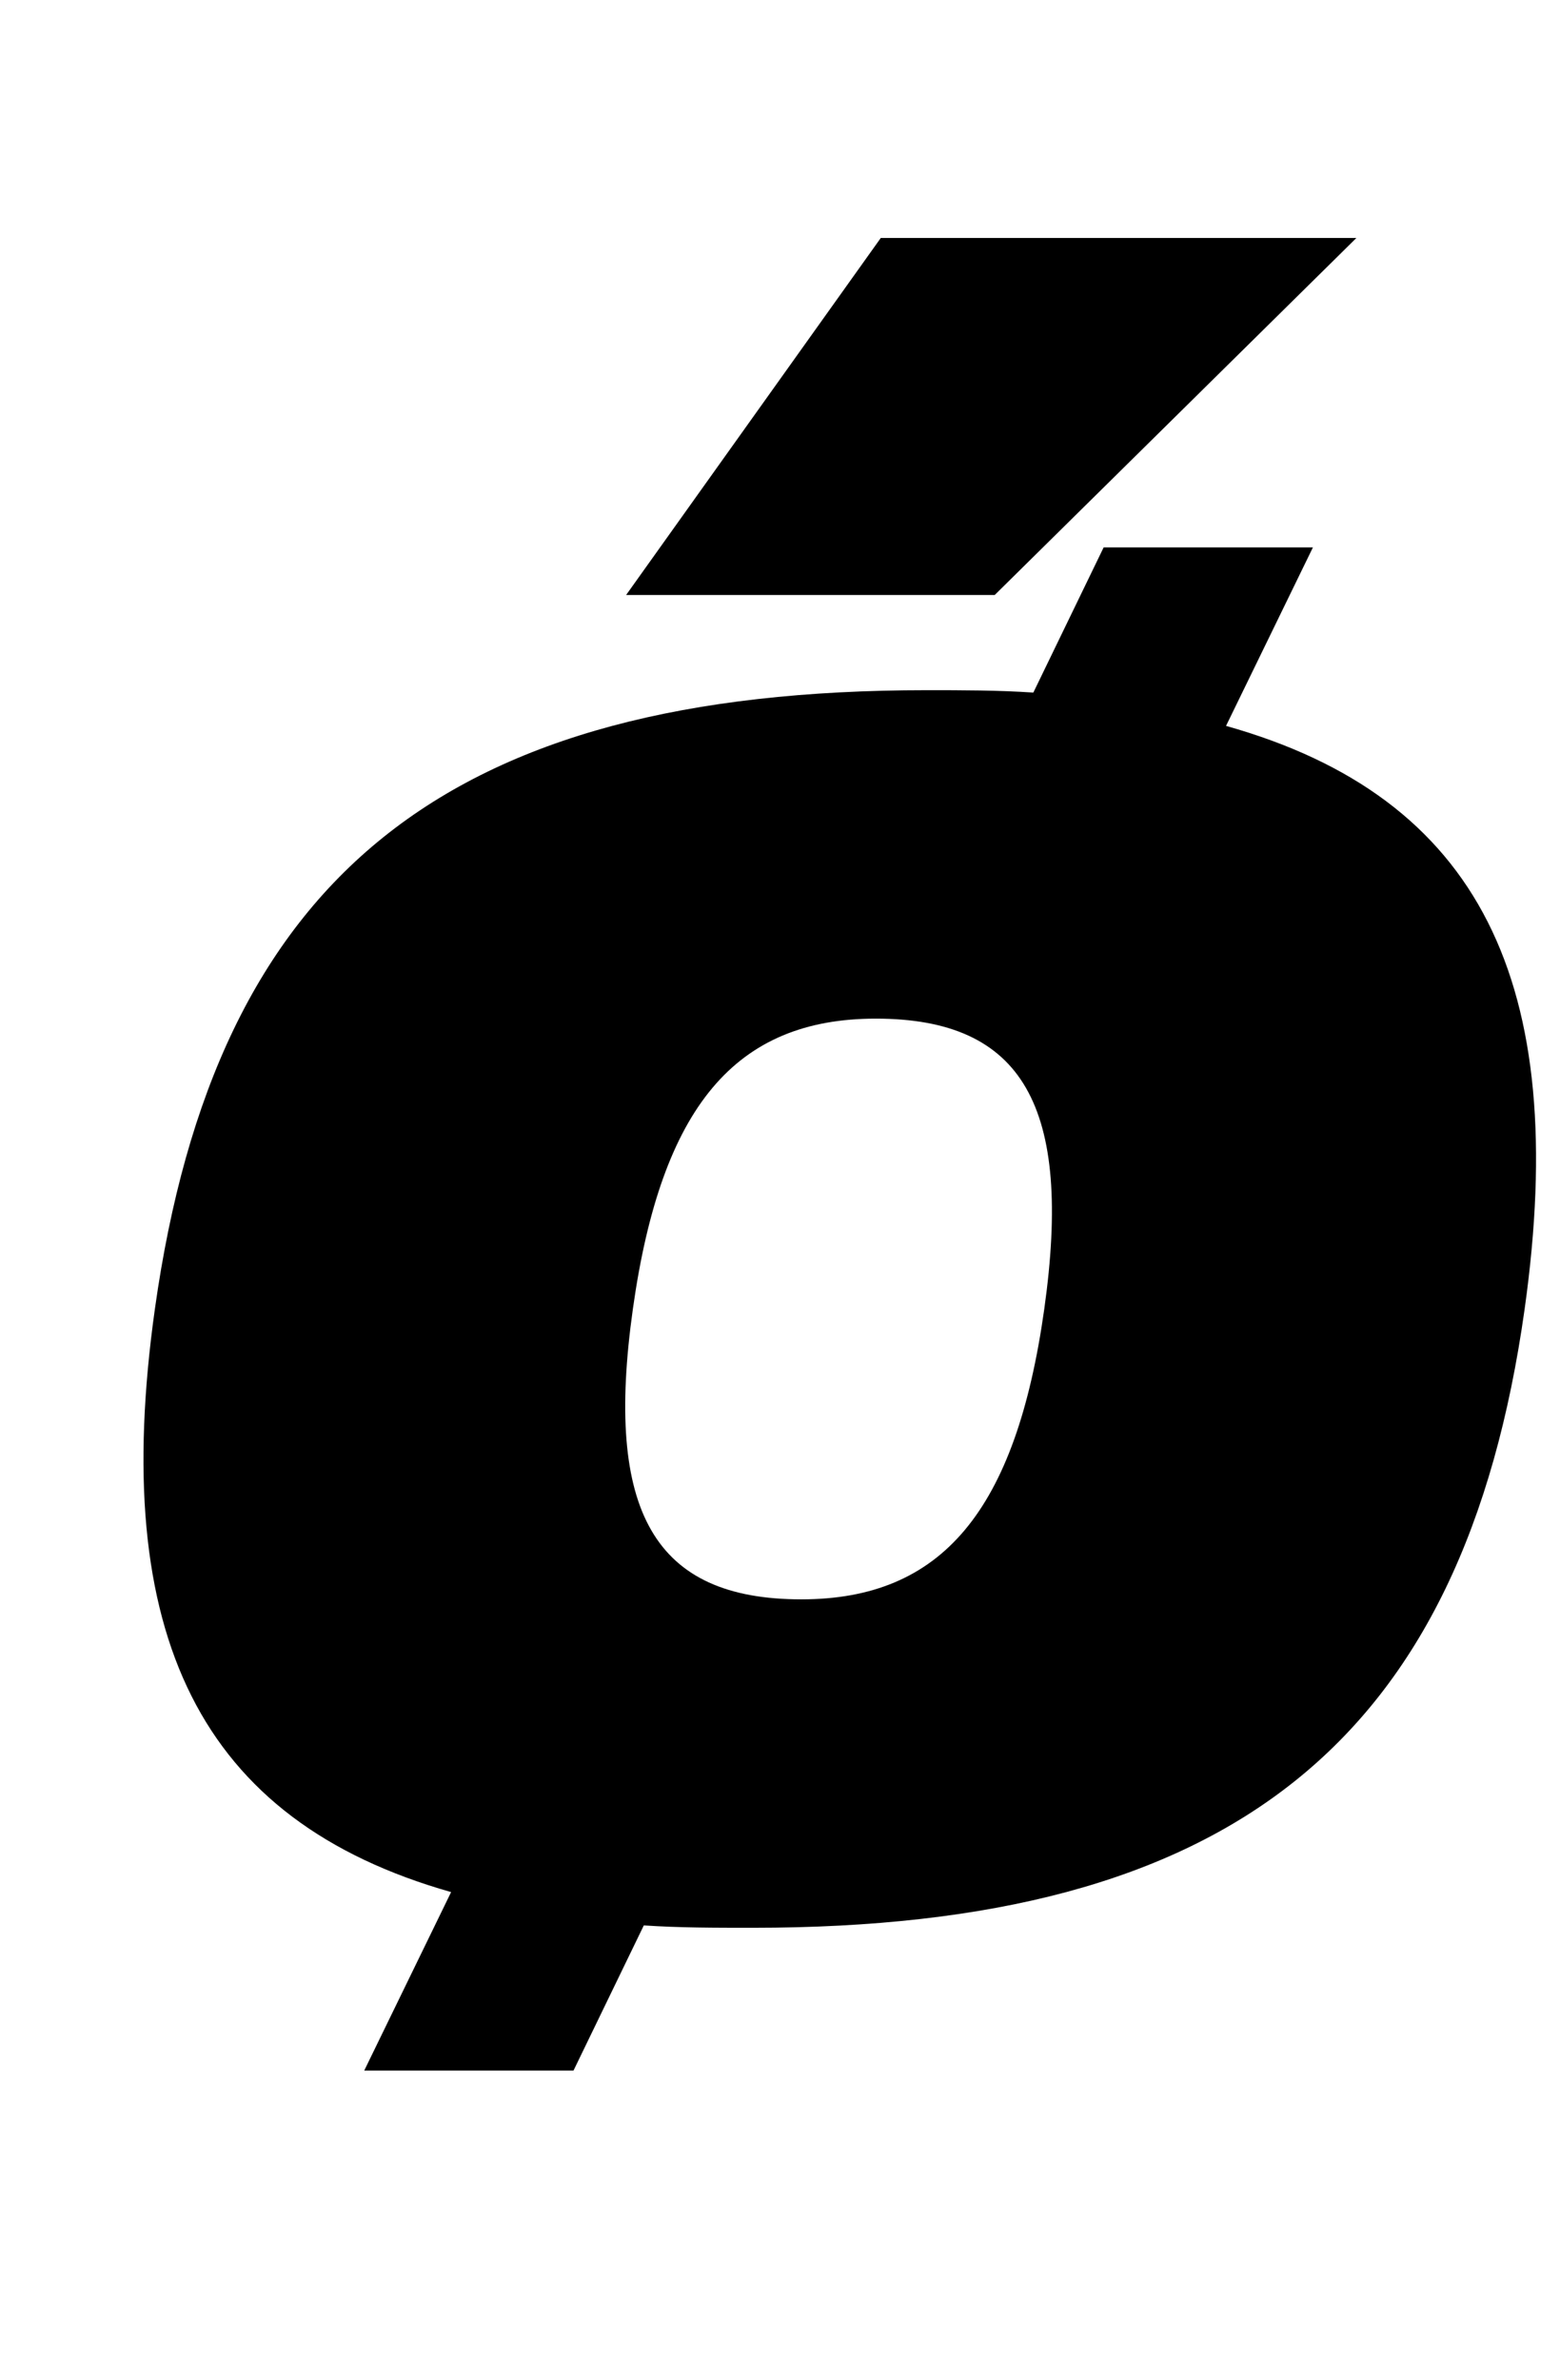 <?xml version="1.0" standalone="no"?>
<!DOCTYPE svg PUBLIC "-//W3C//DTD SVG 1.1//EN" "http://www.w3.org/Graphics/SVG/1.1/DTD/svg11.dtd" >
<svg xmlns="http://www.w3.org/2000/svg" xmlns:xlink="http://www.w3.org/1999/xlink" version="1.1" viewBox="-10 0 656 1000">
  <g transform="matrix(1 0 0 -1 0 800)">
   <path fill="currentColor"
d="M424.53 509l29.57 61h88l-36.54 -75c106.78 -30 144.82 -108 125.57 -245c-25.58 -182 -123.54 -260 -324.54 -260c-16 0 -31 0 -45.86 1l-29.57 -61h-88l36.54 75c-105.78 30 -143.82 108 -124.57 245c25.58 182 122.54 260 324.54 260c15 0 30 0 44.86 -1z
M429.13 250c11.95 85 -8.85 122 -70.85 122c-59 0 -90.2 -37 -102.15 -122s8.85 -122 70.85 -122c59 0 90.2 37 102.15 122zM253.29 550l107.08 150h200l-152.08 -150h-155z" />
  </g>

</svg>
